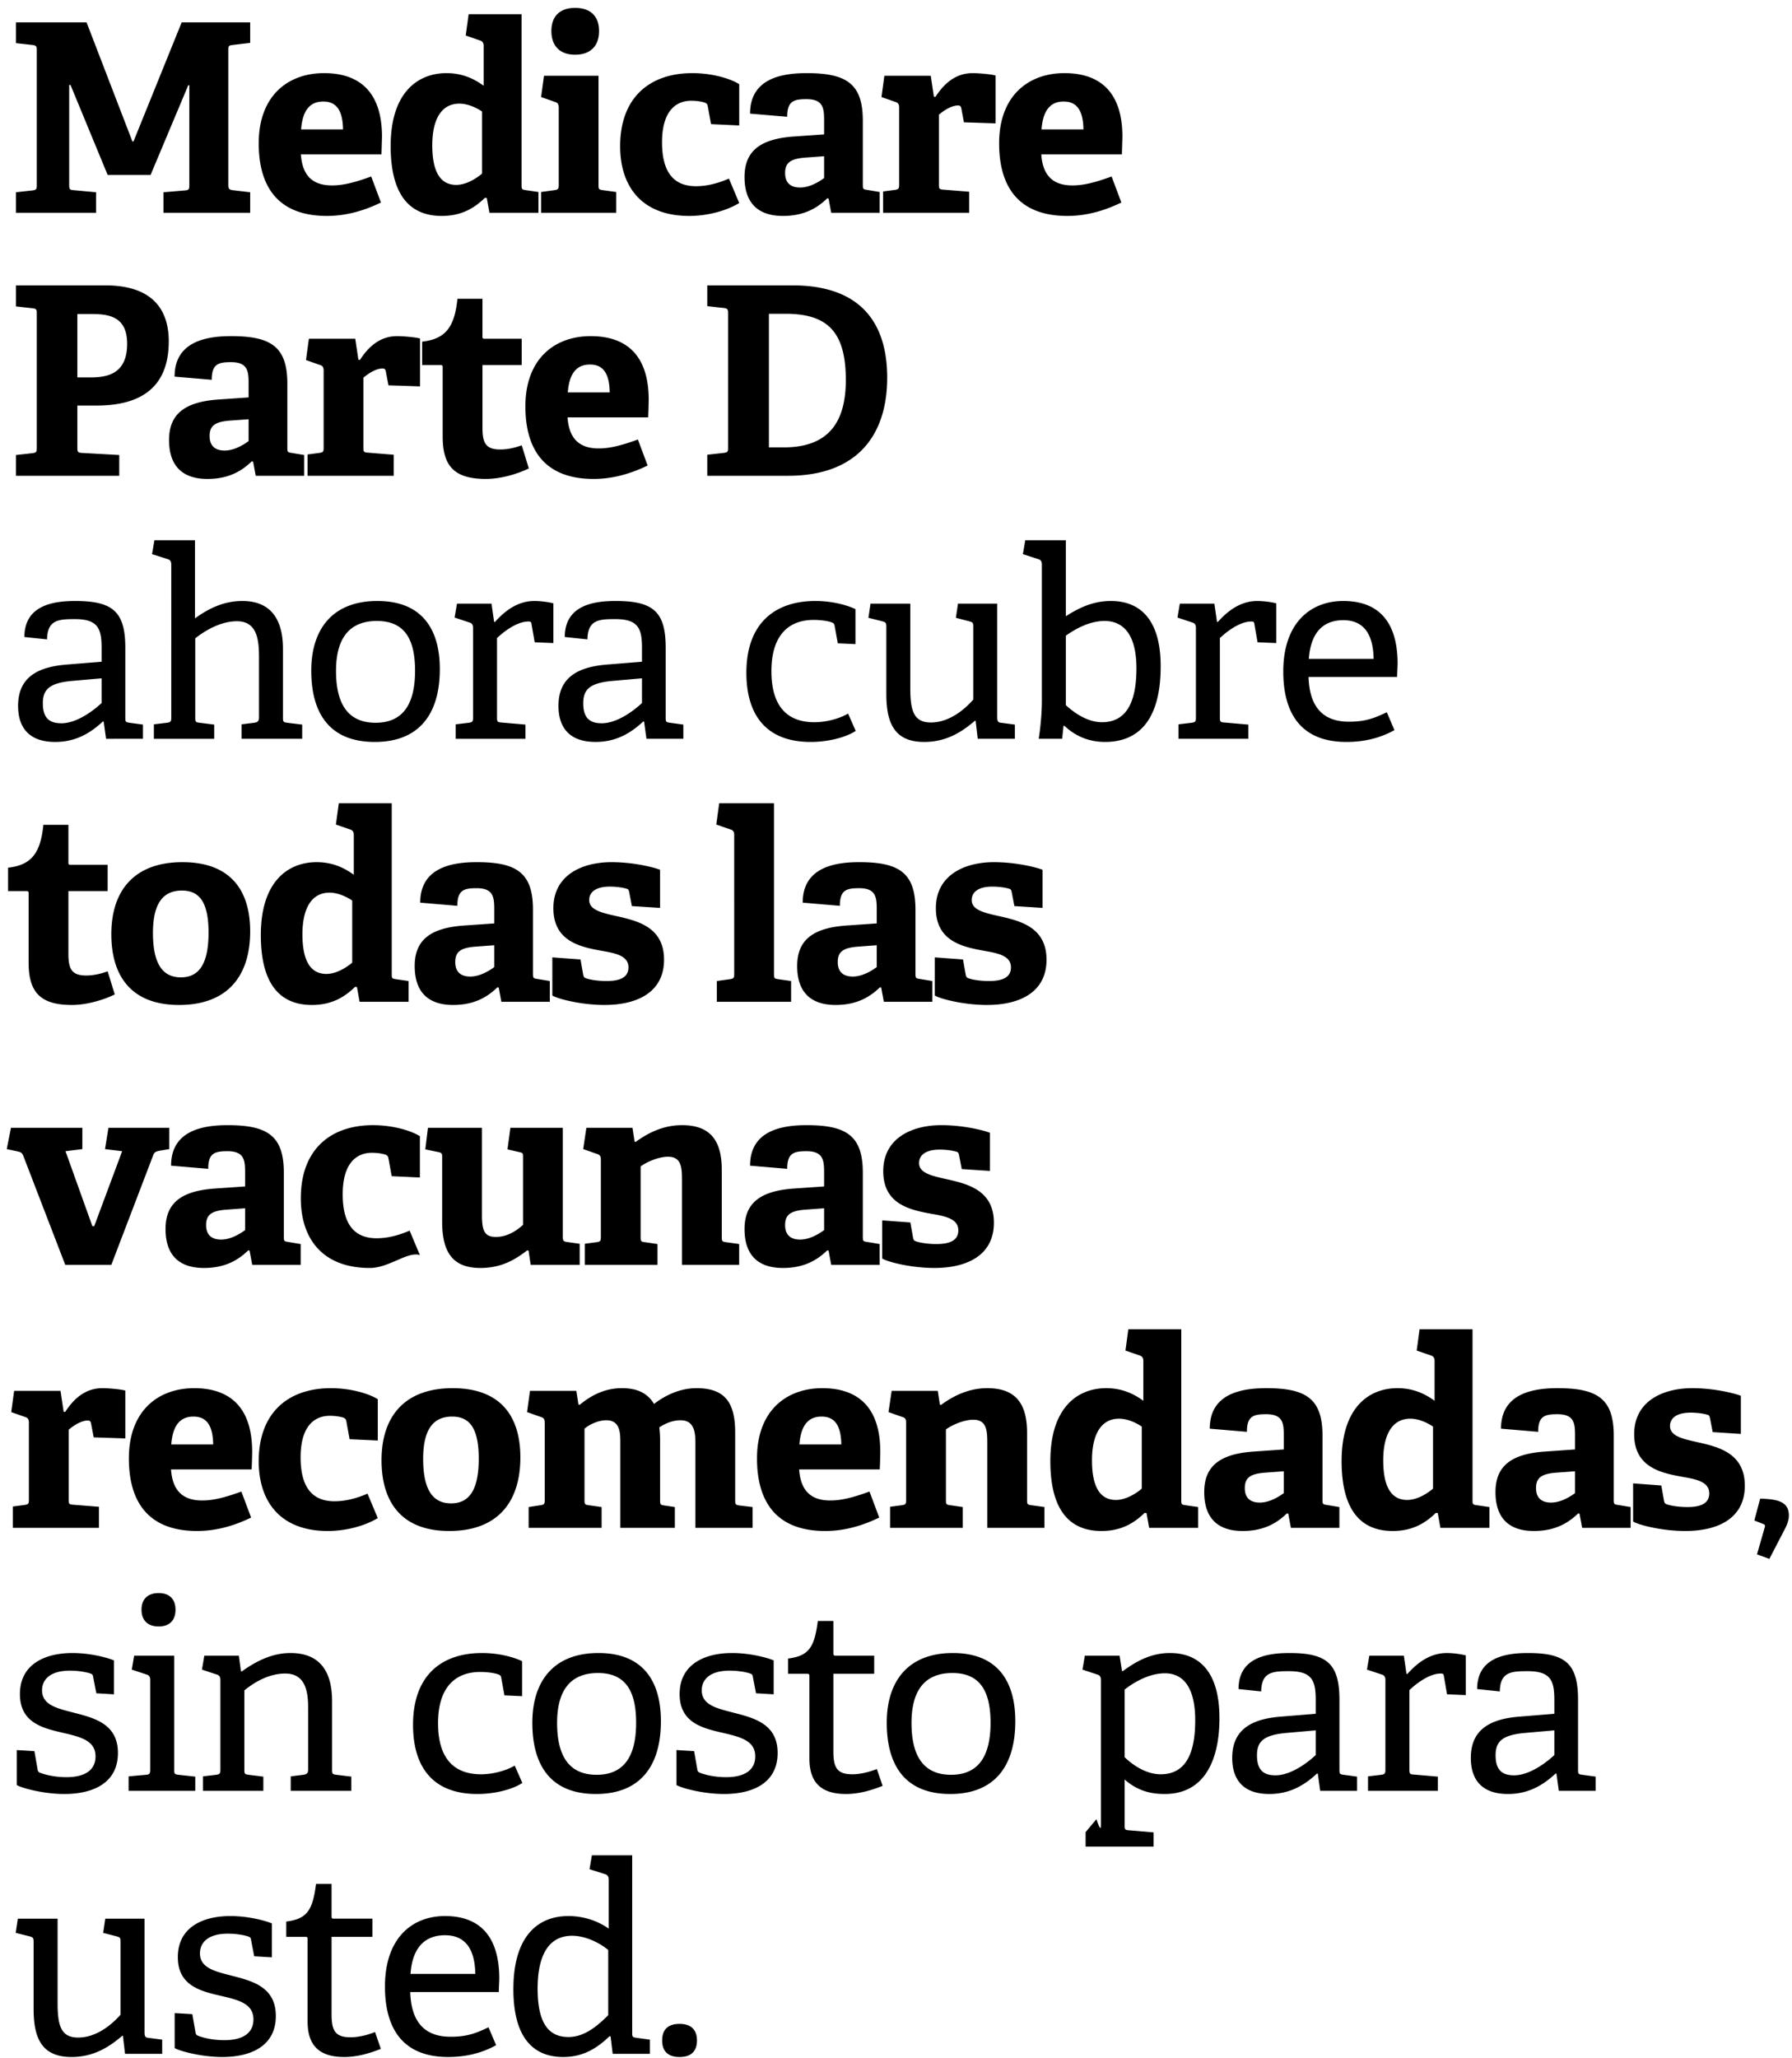 <svg xmlns="http://www.w3.org/2000/svg" width="142" height="163" xmlns:v="https://vecta.io/nano"><path fill-rule="evenodd" d="M141.418 121.146l-1.211 2.333-.981-.354.626-2.188c.021-.104 0-.166-.104-.208l-.731-.291.46-1.729c1.336.041 2.275.208 2.275 1.333 0 .375-.146.75-.334 1.104zm-6.663-6.854c1.649.375 3.506.958 3.506 3.396 0 2.541-2.066 3.583-4.717 3.583-1.9 0-3.758-.5-4.134-.75V117.5l2.234.167.209 1.187c.042.188.063.25.25.313.251.083.815.208 1.608.208 1.106 0 1.732-.312 1.732-1.083 0-.833-.835-1.083-1.899-1.271-1.754-.312-4.05-.687-4.05-3.416 0-2.583 2.213-3.646 4.613-3.646 1.65 0 3.257.375 3.841.604v3.021l-2.233-.146-.209-1.083c-.042-.188-.063-.25-.209-.292-.271-.083-.772-.166-1.336-.166-1.043 0-1.628.395-1.628 1.062 0 .854 1.148 1.042 2.422 1.333zm-9.592 5.604l-.105-.021c-.793.771-1.837 1.396-3.507 1.396-2.63 0-3.047-1.792-3.047-3.083 0-2.083 1.273-3.021 3.903-3.208l2.401-.167v-1.146c0-.979-.105-1.645-1.399-1.645-1.002 0-1.524.145-1.524 1.395l-2.943-.25c0-2.812 2.567-3.208 4.488-3.208 3.173 0 4.446.854 4.446 3.771v5.062c0 .333.021.375.334.416l1.002.167v1.646h-3.841l-.208-1.125zm-.355-3.354l-1.42.104c-1.231.084-1.67.396-1.67 1.229s.501 1.146 1.19 1.146c.71 0 1.42-.396 1.9-.75v-1.729zm-10.878 3.312l-.146-.021c-.877.855-1.9 1.438-3.424 1.438-2.463 0-4.049-1.563-4.049-5.541 0-4.187 2.108-5.771 4.425-5.771 1.211 0 2.15.417 2.943 1v-3.166c0-.208-.083-.354-.271-.417l-1.148-.396.229-1.687h4.196v13.541c0 .312.021.354.334.395l1.002.146v1.646h-3.882l-.209-1.167zm-.376-6.853c-.522-.354-1.19-.625-1.795-.625-1.545 0-2.15 1.437-2.15 3.291 0 2.021.584 3.146 1.899 3.146.71 0 1.483-.417 2.046-.896v-4.916zm-9.862-59.376c.062 2.104.918 3.542 3.194 3.542 1.169 0 1.899-.209 3.006-.75l.605 1.416c-1.044.584-2.296.938-3.799.938-3.779 0-5.01-2.479-5.01-5.583 0-3.812 2.129-5.583 4.759-5.583 2.547 0 4.301 1.375 4.301 4.979l-.042 1.041h-7.014zm2.755-4.499c-1.398 0-2.567.75-2.734 3.062h5.135c-.042-2.375-1.127-3.062-2.401-3.062zm-7.047.312c-.021-.166-.063-.208-.251-.208-.939 0-2.004.854-2.484 1.312v6.271c0 .333.021.395.334.416l1.921.167v1.125h-5.532v-1.146l1.044-.125c.292-.042.334-.104.334-.416v-7.083c0-.229-.063-.375-.272-.438l-1.19-.395.188-1.105h2.735l.209 1.438.062.021c.689-.771 1.712-1.667 3.131-1.667.48 0 1.128.083 1.503.188v3.145l-1.482-.062-.25-1.438zm-11.832 9.333c-1.252 0-2.338-.438-3.235-1.292l-.063.042-.104 1h-1.858c.125-.771.25-1.979.25-2.979V44.73c0-.229-.062-.375-.271-.437l-1.232-.396.188-1.104h3.215v6.02c.981-.625 2.108-1.208 3.57-1.208 2.338 0 3.945 1.5 3.945 5.166 0 4.292-1.774 6-4.405 6zm-.041-9.583c-1.211 0-2.338.646-3.069 1.167v5.499c.668.625 1.733 1.354 2.86 1.354 1.962 0 2.734-1.624 2.734-4.27 0-2.687-1.043-3.75-2.525-3.75zM82.512 12.23c.104 1.479.751 2.458 2.463 2.458.814 0 1.691-.188 3.11-.709l.773 2.063c-1.295.625-2.714 1.062-4.28 1.062-4.029 0-5.406-2.5-5.406-5.749 0-3.771 2.317-5.562 5.177-5.562 2.755 0 4.592 1.437 4.592 5.041l-.042 1.396h-6.387zm1.774-4.188c-.898 0-1.628.5-1.753 2.209h3.319c-.021-1.75-.71-2.209-1.566-2.209zM80.42 57.396v1.125h-2.943l-.167-1.417-.042-.021c-.96.813-2.191 1.688-4.029 1.688-2.296 0-3.005-1.396-3.005-3.792v-5.291c0-.333-.021-.396-.334-.479l-1.086-.271.167-1.125h3.152v6.729c0 1.812.313 2.687 1.628 2.687 1.42 0 2.631-.979 3.361-1.812v-5.75c0-.333-.021-.375-.334-.458l-1.043-.271.166-1.125h3.111v9c0 .312.063.416.292.437l1.106.146zM76.175 8.584c-.042-.187-.105-.229-.272-.229-.543 0-1.19.458-1.503.729v5.52c0 .334.021.396.334.417l2.067.167v1.666h-6.826v-1.687l.939-.125c.292-.042.334-.104.334-.417V8.522c0-.23-.063-.375-.271-.438l-1.128-.396.23-1.687h3.674l.251 1.666h.125c.689-1.062 1.607-1.874 2.943-1.874.48 0 1.441.083 1.816.187v3.791l-2.505-.083-.208-1.104zm-10.517 7.145l-.105-.021c-.793.771-1.837 1.396-3.507 1.396-2.63 0-3.048-1.791-3.048-3.083 0-2.083 1.274-3.021 3.904-3.208l2.401-.167V9.501c0-.979-.105-1.646-1.399-1.646-1.002 0-1.524.146-1.524 1.396l-2.943-.25c0-2.813 2.567-3.208 4.488-3.208 3.173 0 4.446.854 4.446 3.77v5.062c0 .333.021.375.334.417l1.002.166v1.646h-3.841l-.208-1.125zm-.355-3.354l-1.42.105c-1.232.083-1.67.395-1.67 1.229s.501 1.145 1.19 1.145c.71 0 1.419-.395 1.9-.75v-1.729zm-10.15 2.375c1.044 0 1.983-.333 2.609-.604l.814 1.937c-.96.584-2.442 1.021-3.966 1.021-3.778 0-5.469-2.354-5.469-5.52 0-3.896 2.38-5.791 5.72-5.791 1.628 0 3.068.458 3.715.875v3.27l-2.233-.104-.251-1.375c-.021-.146-.062-.271-.25-.333-.251-.084-.647-.146-1.065-.146-1.252 0-2.317.854-2.317 3.291 0 2.708 1.211 3.479 2.693 3.479zm-12.276.458l1.065-.145c.292-.042.334-.105.334-.417V8.522c0-.23-.063-.375-.271-.438l-1.128-.396.23-1.687h4.321v8.645c0 .333.021.375.334.417l1.065.145v1.646h-5.95v-1.646zM45.57 4.334c-1.19 0-1.878-.687-1.878-1.874S44.38.626 45.57.626c1.211 0 1.9.646 1.9 1.834s-.689 1.874-1.9 1.874zm-6.995 11.354l-.146-.021c-.877.854-1.899 1.437-3.423 1.437-2.464 0-4.05-1.562-4.05-5.541 0-4.187 2.108-5.77 4.425-5.77 1.211 0 2.15.416 2.944 1V3.626c0-.208-.084-.354-.272-.416l-1.148-.396.23-1.688h4.196v13.541c0 .312.021.354.334.396l1.002.145v1.646h-3.883l-.209-1.166zm-.376-6.854c-.521-.354-1.189-.625-1.795-.625-1.545 0-2.15 1.437-2.15 3.291 0 2.021.585 3.146 1.9 3.146.709 0 1.482-.417 2.045-.896V8.834zM23.841 12.23c.104 1.479.751 2.458 2.463 2.458.814 0 1.691-.188 3.11-.709l.773 2.063c-1.295.625-2.714 1.062-4.28 1.062-4.029 0-5.406-2.5-5.406-5.749 0-3.771 2.317-5.562 5.177-5.562 2.755 0 4.592 1.437 4.592 5.041l-.042 1.396h-6.387zm1.774-4.188c-.898 0-1.628.5-1.754 2.209h3.32c-.021-1.75-.71-2.209-1.566-2.209zm-12.659 7.187l1.712-.146c.313-.02.334-.125.334-.416V6.751h-.084l-2.985 7.103H8.53L5.587 6.73h-.104v7.916c0 .333.041.396.334.417l1.795.166v1.625H1.266v-1.625l1.315-.146c.292-.041.334-.104.334-.416V3.98c0-.312-.042-.375-.334-.416l-1.315-.146V1.772H6.86l3.633 9.437h.083l3.82-9.437h5.428v1.625l-1.399.167c-.313.041-.334.083-.334.396v10.707c0 .271.063.354.334.396l1.399.166v1.625h-6.868v-1.625zM3.437 65.335H5.42v2.958c0 .145 0 .208.167.208H8.53v2.083H5.42v4.979c0 1.229.292 1.708 1.419 1.708.585 0 1.19-.146 1.691-.333l.564 1.833c-.898.437-2.213.833-3.403.833-2.484 0-3.423-1-3.423-3.354v-5.458c0-.125 0-.208-.167-.208H.64V68.73c1.837-.208 2.567-1.125 2.797-3.395zm3.089 23.999v1.688l-1.336.166 2.13 5.937h.146l2.213-5.937-1.357-.166.271-1.688h4.822v1.688l-.751.125c-.313.062-.418.104-.522.354l-3.319 8.686H5.17l-3.32-8.624c-.104-.25-.187-.291-.438-.354l-.877-.187.334-1.688h5.657zm-4.509 22.917l-1.127-.396.23-1.687h3.674l.25 1.666h.126c.688-1.062 1.607-1.875 2.943-1.875.48 0 1.44.084 1.816.188v3.791l-2.505-.083-.209-1.104c-.042-.188-.104-.229-.271-.229-.543 0-1.19.458-1.503.729v5.52c0 .333.021.396.334.417l2.067.166v1.667H1.015v-1.688l.94-.125c.292-.041.334-.104.334-.416v-6.104c0-.229-.063-.375-.272-.437zm3.925 23.437c1.628.417 3.403.917 3.403 3.166 0 2.417-2.025 3.25-4.238 3.25-1.691 0-3.403-.479-3.778-.708v-2.771l1.398.084.251 1.437a.3.3 0 0 0 .25.292c.272.104 1.002.333 2.046.333 1.398 0 2.296-.521 2.296-1.646 0-1.25-1.19-1.541-2.526-1.854-1.628-.375-3.465-.791-3.465-3.083 0-2.375 2.004-3.25 4.154-3.25 1.503 0 2.86.396 3.298.584v2.687l-1.398-.083-.251-1.292c-.021-.146-.042-.208-.209-.271-.292-.104-.918-.229-1.628-.229-1.524 0-2.212.667-2.212 1.563 0 1.187 1.252 1.437 2.609 1.791zM4.564 151.98v6.729c0 1.812.313 2.687 1.628 2.687 1.42 0 2.631-.979 3.361-1.812v-5.75c0-.333-.021-.375-.334-.458l-1.043-.271.167-1.125h3.11v8.999c0 .313.062.417.292.438l1.107.146v1.124H9.908l-.167-1.416-.042-.021c-.96.813-2.192 1.687-4.028 1.687-2.297 0-3.007-1.395-3.007-3.791v-5.291c0-.333-.02-.396-.334-.479l-1.085-.271.167-1.125h3.152zm10.926 8.999c.021.146.063.229.251.292.271.104 1.002.333 2.046.333 1.398 0 2.296-.52 2.296-1.645 0-1.25-1.19-1.542-2.526-1.854-1.628-.375-3.465-.792-3.465-3.083 0-2.375 2.004-3.25 4.154-3.25 1.503 0 2.86.396 3.298.583v2.687l-1.399-.083-.25-1.292c-.021-.145-.042-.208-.209-.27-.292-.105-.918-.23-1.628-.23-1.524 0-2.213.667-2.213 1.563 0 1.187 1.253 1.437 2.61 1.791 1.628.417 3.402.917 3.402 3.167 0 2.416-2.025 3.249-4.237 3.249-1.691 0-3.403-.479-3.779-.708v-2.77l1.399.083.25 1.437zm3.874-20.812c0 .333.021.375.334.416l1.169.146v1.125h-4.78v-1.146l1.043-.125c.293-.041.334-.104.334-.416v-7.083c0-.229-.062-.375-.271-.437l-1.19-.396.188-1.104h2.735l.167 1.229.062.021c1.086-.771 2.359-1.459 3.862-1.459 2.401 0 3.298 1.542 3.298 3.813v5.416c0 .333.021.375.334.416l1.19.146v1.125h-4.801v-1.146l1.002-.125c.271-.041.376-.125.376-.416v-4.937c0-1.354-.272-2.667-1.816-2.667-1.19 0-2.318.584-3.236 1.334v6.27zm5.678 9.063h1.232v2.542c0 .125 0 .208.167.208h3.068v1.437h-3.235v6.146c0 1.312.313 1.812 1.503 1.812.647 0 1.378-.187 1.941-.417l.459 1.334c-.835.333-1.837.645-2.901.645-2.004 0-2.902-.937-2.902-2.812v-6.499c0-.125 0-.209-.167-.209h-1.524v-1.208c1.629-.208 2.088-.854 2.359-2.979zm10.827-39.271c3.862 0 5.365 2.292 5.365 5.479 0 3.541-1.795 5.833-5.636 5.833-3.82 0-5.365-2.333-5.365-5.604 0-3.458 1.816-5.708 5.636-5.708zm-.125 9.124c1.357 0 2.192-.937 2.192-3.541 0-2.458-.752-3.333-2.109-3.333-1.378 0-2.296.854-2.296 3.354 0 2.521.814 3.52 2.213 3.52zm-.48 32.689c2.546 0 4.3 1.375 4.3 4.978l-.042 1.042h-7.014c.063 2.104.919 3.541 3.194 3.541 1.169 0 1.9-.208 3.006-.75l.605 1.417c-1.043.583-2.296.937-3.799.937-3.778 0-5.01-2.479-5.01-5.582 0-3.813 2.129-5.583 4.76-5.583zm2.4 4.583c-.041-2.375-1.127-3.063-2.4-3.063-1.399 0-2.568.75-2.735 3.063h5.135zm7.38-4.583c1.253 0 2.38.416 3.194 1v-3.896c0-.208-.083-.354-.271-.416l-1.253-.396.188-1.104h3.194V161c0 .333.021.375.334.417l1.065.146v1.124h-2.944l-.167-1.374-.083-.021c-.961.916-2.046 1.645-3.674 1.645-2.38 0-3.946-1.541-3.946-5.374 0-4.104 1.858-5.791 4.363-5.791zm0 9.582c1.232 0 2.234-.812 3.152-1.729v-5.166c-.626-.521-1.753-1.125-2.859-1.125-1.963 0-2.735 1.708-2.735 4.187 0 2.896.981 3.833 2.442 3.833zm2.17-19.25c-3.633 0-5.031-2.333-5.031-5.645 0-3.271 1.67-5.521 5.239-5.521s4.948 2.271 4.948 5.396c0 3.5-1.587 5.77-5.156 5.77zm.167-9.582c-2.046 0-3.236 1.208-3.236 3.958 0 2.77 1.065 4.103 3.131 4.103 2.025 0 3.131-1.27 3.131-4.124 0-2.729-1.002-3.937-3.026-3.937zm6.468 27.791c.877 0 1.378.437 1.378 1.312s-.481 1.312-1.378 1.312-1.378-.437-1.378-1.312.48-1.312 1.378-1.312zm-.245-21.688l1.399.084.25 1.437c.021.146.063.229.251.292.271.104 1.002.333 2.046.333 1.398 0 2.296-.521 2.296-1.646 0-1.25-1.19-1.541-2.526-1.854-1.628-.375-3.465-.791-3.465-3.083 0-2.375 2.004-3.25 4.154-3.25 1.503 0 2.86.396 3.298.584v2.687l-1.399-.083-.25-1.292c-.021-.146-.042-.208-.209-.271-.292-.104-.918-.229-1.628-.229-1.524 0-2.213.667-2.213 1.563 0 1.187 1.253 1.437 2.61 1.791 1.628.417 3.402.917 3.402 3.166 0 2.417-2.025 3.25-4.237 3.25-1.691 0-3.403-.479-3.779-.708v-2.771zm11.201-10.228h1.232v2.541c0 .125 0 .209.167.209h3.068v1.437h-3.235v6.145c0 1.313.313 1.813 1.503 1.813.647 0 1.377-.188 1.941-.417l.459 1.333c-.835.334-1.837.646-2.901.646-2.004 0-2.902-.937-2.902-2.812v-6.5c0-.124 0-.208-.167-.208h-1.524v-1.208c1.628-.208 2.088-.854 2.359-2.979zm10.702 2.541c3.569 0 4.947 2.271 4.947 5.396 0 3.5-1.587 5.77-5.156 5.77-3.632 0-5.031-2.333-5.031-5.645 0-3.271 1.67-5.521 5.24-5.521zm-.147 9.645c2.025 0 3.132-1.27 3.132-4.124 0-2.729-1.002-3.937-3.027-3.937-2.046 0-3.236 1.208-3.236 3.958 0 2.77 1.065 4.103 3.131 4.103zm2.874-26.291c0-1-.063-1.833-1.107-1.833-.772 0-1.732.437-2.171.771v5.583c0 .333.021.375.334.416l1.002.146v1.646h-5.761v-1.667l.939-.125c.292-.041.334-.104.334-.416v-6.125c0-.229-.062-.375-.271-.437l-1.127-.396.25-1.687h3.653l.167 1.083.084.042c1.043-.771 2.254-1.334 3.674-1.334 2.275 0 3.152 1.25 3.152 3.542v5.312c0 .333.021.375.334.416l1.043.146v1.646h-4.529v-6.729zm.209-24.562v3.021l-2.233-.146-.209-1.083c-.042-.188-.063-.25-.209-.292-.271-.083-.772-.167-1.336-.167-1.044 0-1.628.396-1.628 1.063 0 .854 1.148 1.041 2.421 1.333 1.65.375 3.507.958 3.507 3.395 0 2.542-2.066 3.584-4.717 3.584-1.9 0-3.758-.501-4.134-.75v-3.021l2.234.167.209 1.187c.042.188.062.25.25.313.251.083.814.208 1.608.208 1.106 0 1.732-.313 1.732-1.083 0-.834-.835-1.084-1.899-1.271-1.754-.313-4.05-.688-4.05-3.417 0-2.583 2.213-3.645 4.613-3.645 1.649 0 3.257.375 3.841.604zm-5.901-17.667v5.062c0 .333.021.375.334.417l1.002.166v1.646h-3.841l-.209-1.125-.104-.021c-.793.771-1.837 1.396-3.507 1.396-2.63 0-3.048-1.791-3.048-3.083 0-2.083 1.274-3.021 3.904-3.208l2.4-.167v-1.145c0-.979-.104-1.646-1.398-1.646-1.002 0-1.524.146-1.524 1.396l-2.943-.25c0-2.813 2.567-3.208 4.488-3.208 3.173 0 4.446.854 4.446 3.77zm-3.069 2.812l-1.419.105c-1.232.083-1.67.395-1.67 1.229s.501 1.145 1.19 1.145c.71 0 1.419-.395 1.899-.75v-1.729zm.829-44.958c0 4.625-2.443 7.771-7.849 7.771h-6.409v-1.667l1.315-.146c.313-.042.334-.104.334-.416V24.814c0-.313-.042-.375-.334-.417l-1.315-.146v-1.646h6.764c5.239 0 7.494 2.813 7.494 7.312zm-9.373-5.062v10.583h1.19c3.674 0 4.905-2.167 4.905-5.333 0-3.833-1.461-5.25-4.78-5.25h-1.315zm-3.735 67.812v5.312c0 .334.021.375.334.417l1.044.146v1.645h-4.53v-6.728c0-1-.062-1.833-1.106-1.833-.772 0-1.733.437-2.171.771v5.582c0 .334.021.375.334.417l1.002.146v1.645h-5.762v-1.666l.94-.125c.292-.042.334-.104.334-.417v-6.124c0-.229-.063-.375-.272-.438l-1.127-.395.251-1.688h3.653l.167 1.084.083.041c1.044-.771 2.255-1.333 3.674-1.333 2.276 0 3.152 1.25 3.152 3.541zm-4.443-41.354v5.521c0 .333.02.374.334.416l1.064.146v1.125h-2.922l-.188-1.354-.063-.021c-1.002.937-2.171 1.625-3.778 1.625-2.61 0-2.944-1.792-2.944-2.854 0-2.083 1.295-3.062 3.8-3.271l2.818-.229v-1.104c0-1.521-.293-2.271-2.109-2.271-1.273 0-2.192.042-2.212 1.605l-1.796-.188c0-2.562 2.38-2.854 4.029-2.854 2.965 0 3.967.833 3.967 3.708zm-1.879 2.417l-2.359.208c-1.795.167-2.296.687-2.296 1.771 0 1.125.48 1.583 1.461 1.583 1.232 0 2.547-1 3.194-1.604V53.73zM46.81 26.626c2.756 0 4.593 1.437 4.593 5.041a40.39 40.39 0 0 1-.042 1.396h-6.388c.105 1.479.752 2.458 2.464 2.458.814 0 1.69-.187 3.11-.708l.772 2.062c-1.294.625-2.713 1.062-4.279 1.062-4.029 0-5.407-2.499-5.407-5.749 0-3.77 2.317-5.562 5.177-5.562zm1.503 4.458c-.021-1.75-.709-2.208-1.565-2.208-.898 0-1.629.5-1.754 2.208h3.319zM34.852 53c0 3.5-1.587 5.771-5.156 5.771-3.633 0-5.031-2.333-5.031-5.646 0-3.27 1.67-5.52 5.239-5.52s4.948 2.271 4.948 5.395zm-4.989-3.812c-2.046 0-3.236 1.209-3.236 3.958 0 2.771 1.065 4.104 3.131 4.104 2.025 0 3.132-1.271 3.132-4.125 0-2.728-1.002-3.937-3.027-3.937zm-4.488-20.271l-1.128-.395.23-1.688h3.674l.25 1.667h.126c.689-1.063 1.607-1.875 2.943-1.875.48 0 1.44.083 1.816.187v3.792l-2.505-.083-.209-1.105c-.041-.187-.104-.229-.271-.229-.543 0-1.19.459-1.503.729v5.521c0 .333.021.395.334.416l2.067.167v1.667h-6.826V36l.939-.125c.292-.042.334-.104.334-.416v-6.104c0-.229-.063-.375-.271-.438zm2.661 40.376v-3.167c0-.208-.083-.354-.271-.416l-1.148-.396.23-1.688h4.195v13.541c0 .312.021.354.334.396l1.002.145v1.646h-3.882l-.209-1.166-.146-.021c-.877.854-1.9 1.437-3.424 1.437-2.463 0-4.049-1.562-4.049-5.541 0-4.187 2.108-5.77 4.425-5.77 1.211 0 2.15.416 2.943 1zm-4.07 4.708c0 2.02.584 3.145 1.899 3.145.71 0 1.483-.417 2.046-.896v-4.916c-.522-.354-1.19-.625-1.795-.625-1.545 0-2.15 1.437-2.15 3.292zM15.45 48.98c.961-.687 2.171-1.375 3.758-1.375 2.233 0 3.215 1.437 3.215 3.791v5.438c0 .333.02.374.334.416l1.189.146v1.125h-4.801v-1.146l1.002-.125c.272-.042.376-.125.376-.416V51.98c0-1.542-.271-2.771-1.754-2.771-1.252 0-2.484.708-3.298 1.354v6.271c0 .333.021.374.334.416l1.169.146v1.125h-4.78v-1.146l1.044-.125c.292-.042.334-.104.334-.416V44.73c0-.229-.063-.375-.272-.437l-1.252-.396.188-1.104h3.214v6.187zm-7.233 8.187l-.062-.021c-1.002.937-2.171 1.625-3.779 1.625-2.609 0-2.943-1.792-2.943-2.854 0-2.083 1.294-3.062 3.799-3.271l2.818-.229v-1.104c0-1.521-.292-2.271-2.108-2.271-1.273 0-2.192.042-2.213 1.605l-1.795-.188c0-2.562 2.38-2.854 4.029-2.854 2.964 0 3.966.833 3.966 3.708v5.521c0 .333.021.374.334.416l1.065.146v1.125H8.405l-.188-1.354zM8.05 53.73l-2.359.208c-1.795.167-2.296.687-2.296 1.771 0 1.125.48 1.583 1.461 1.583 1.232 0 2.547-1 3.194-1.604V53.73zm.772 20.271c0-3.459 1.816-5.708 5.636-5.708 3.862 0 5.365 2.291 5.365 5.478 0 3.542-1.795 5.833-5.636 5.833-3.82 0-5.365-2.333-5.365-5.603zm5.511 3.416c1.357 0 2.192-.938 2.192-3.541 0-2.459-.752-3.334-2.109-3.334-1.377 0-2.296.854-2.296 3.354 0 2.521.814 3.521 2.213 3.521zm12.18 41.5c1.043 0 1.983-.333 2.609-.604l.814 1.937c-.96.583-2.442 1.021-3.966 1.021-3.779 0-5.469-2.354-5.469-5.521 0-3.895 2.379-5.791 5.719-5.791 1.629 0 3.069.459 3.716.875v3.271l-2.233-.104-.251-1.375c-.021-.146-.063-.271-.25-.334-.251-.083-.648-.145-1.065-.145-1.253 0-2.317.854-2.317 3.291 0 2.708 1.21 3.479 2.693 3.479zm3.336-20.834c1.044 0 1.983-.333 2.61-.604l.814 1.938c-.96-.317-2.443 1.021-3.966 1.021-3.779 0-5.47-2.355-5.47-5.521 0-3.895 2.38-5.791 5.72-5.791 1.628 0 3.069.458 3.716.875v3.27l-2.234-.104-.25-1.375c-.021-.145-.063-.27-.251-.333-.25-.083-.647-.146-1.064-.146-1.253 0-2.318.854-2.318 3.292 0 2.708 1.211 3.478 2.693 3.478zm3.012-21.562c0-2.083 1.273-3.021 3.903-3.208l2.401-.167v-1.145c0-.979-.105-1.646-1.399-1.646-1.002 0-1.524.146-1.524 1.396l-2.943-.25c0-2.813 2.568-3.208 4.488-3.208 3.173 0 4.446.854 4.446 3.77v5.062c0 .333.021.375.334.417l1.002.166v1.646h-3.841l-.208-1.125-.105-.021c-.793.771-1.837 1.396-3.507 1.396-2.63 0-3.047-1.791-3.047-3.083zm4.404.833c.71 0 1.42-.395 1.9-.75v-1.729l-1.42.105c-1.231.083-1.67.395-1.67 1.229s.501 1.145 1.19 1.145zm-.052-28.041l-1.189-.395.188-1.105h2.734l.209 1.438.062.021c.689-.771 1.712-1.667 3.132-1.667.48 0 1.127.083 1.503.188v3.145l-1.482-.062-.251-1.438c-.021-.166-.063-.208-.25-.208-.94 0-2.004.854-2.485 1.312v6.271c0 .333.021.395.335.416l1.92.167v1.125h-5.532v-1.146l1.044-.125c.292-.042.334-.104.334-.416v-7.083c0-.229-.063-.375-.272-.438zm11.899 23.313c1.649.375 3.507.958 3.507 3.395 0 2.542-2.067 3.583-4.718 3.583-1.9 0-3.758-.5-4.133-.75v-3.02l2.233.166.209 1.188c.042.187.063.25.25.312.251.083.815.208 1.608.208 1.106 0 1.732-.312 1.732-1.083 0-.833-.835-1.083-1.899-1.271-1.754-.312-4.05-.687-4.05-3.416 0-2.583 2.213-3.645 4.614-3.645 1.649 0 3.256.375 3.84.604v3.02l-2.233-.145-.209-1.084c-.042-.187-.063-.25-.209-.291-.271-.084-.772-.167-1.336-.167-1.043 0-1.628.396-1.628 1.062 0 .854 1.148 1.042 2.422 1.334zm7.689 5.082l1.044-.145c.292-.042.334-.105.334-.417V66.147c0-.229-.063-.375-.271-.437l-1.148-.396.229-1.688h4.342v13.52c0 .333.021.375.334.417l1.023.145v1.646h-5.887v-1.646zm7.729-20.5c1.044 0 2.088-.333 2.672-.687l.606 1.375c-.794.521-2.192.875-3.57.875-3.57 0-5.094-2.188-5.094-5.479 0-3.958 2.297-5.687 5.47-5.687 1.524 0 2.713.417 3.173.646v2.77l-1.399-.062-.25-1.375c-.021-.146-.063-.229-.251-.292-.292-.104-.835-.187-1.419-.187-1.858 0-3.34 1.083-3.34 4.062 0 2.917 1.377 4.041 3.402 4.041zm-5.532 40.146c0-2.083 1.274-3.02 3.904-3.208l2.401-.166v-1.146c0-.979-.105-1.646-1.399-1.646-1.002 0-1.524.146-1.524 1.396l-2.943-.25c0-2.812 2.567-3.208 4.488-3.208 3.173 0 4.446.854 4.446 3.77v5.062c0 .334.021.376.334.417l1.002.167v1.645h-3.841l-.208-1.124-.105-.021c-.793.77-1.837 1.396-3.507 1.396-2.63 0-3.048-1.792-3.048-3.084zm4.405.834c.71 0 1.419-.396 1.9-.75v-1.729l-1.42.104c-1.232.083-1.67.396-1.67 1.229s.501 1.146 1.19 1.146zm2.386 20.666c.814 0 1.69-.187 3.11-.708l.772 2.062c-1.294.625-2.713 1.063-4.279 1.063-4.029 0-5.407-2.5-5.407-5.75 0-3.77 2.317-5.562 5.177-5.562 2.756 0 4.593 1.438 4.593 5.041a40.32 40.32 0 0 1-.042 1.396h-6.388c.105 1.479.752 2.458 2.464 2.458zm.876-4.437c-.021-1.75-.709-2.208-1.565-2.208-.898 0-1.628.5-1.754 2.208h3.319zm-23.772-2.166l-1.128-.396.23-1.687h3.674l.167 1.083.104.021c.94-.771 2.004-1.313 3.34-1.313 1.023 0 1.963.271 2.547 1.25.689-.541 1.9-1.25 3.361-1.25 2.233 0 3.068 1.104 3.068 3.521v5.333c0 .333.021.395.334.437l1.044.125v1.646h-4.53v-6.729c0-.812-.083-1.791-1.169-1.791-.584 0-1.148.208-1.691.562a8.09 8.09 0 0 1 .063 1.021v4.729c0 .354.021.395.334.437l.835.125v1.646h-4.321v-6.833c0-.771-.063-1.687-1.106-1.687-.627 0-1.315.312-1.733.666v5.646c0 .333.021.375.334.416l1.023.146v1.646H41.89v-1.646l.94-.146c.292-.041.334-.104.334-.416v-6.125c0-.229-.063-.375-.271-.437zm-7.856-15.48v-5.083c0-.333-.02-.375-.334-.437l-1.002-.208.209-1.709h4.28v6.896c0 1.27.208 1.749 1.106 1.749.918 0 1.67-.52 2.15-.958v-5.354c0-.333-.021-.354-.334-.416l-.898-.208.23-1.709h4.154v8.645c0 .271.042.355.292.396l1.044.146v1.666h-3.883l-.167-1.124-.104-.021c-.856.646-1.941 1.396-3.716 1.396-2.192 0-3.027-1.25-3.027-3.667zm3.077 43.771c1.044 0 2.088-.334 2.672-.688l.606 1.375c-.794.521-2.192.875-3.57.875-3.57 0-5.093-2.187-5.093-5.479 0-3.957 2.296-5.687 5.469-5.687 1.524 0 2.714.417 3.173.646v2.771l-1.399-.063-.25-1.375c-.021-.145-.063-.229-.251-.291-.292-.104-.835-.188-1.419-.188-1.858 0-3.34 1.084-3.34 4.062 0 2.917 1.377 4.042 3.402 4.042zm-22.725-30.583c2.756 0 4.593 1.438 4.593 5.041a40.32 40.32 0 0 1-.042 1.396h-6.388c.105 1.479.752 2.458 2.464 2.458.814 0 1.69-.187 3.11-.708l.772 2.062c-1.294.625-2.714 1.063-4.279 1.063-4.029 0-5.407-2.5-5.407-5.75 0-3.77 2.317-5.562 5.177-5.562zm1.503 4.458c-.021-1.75-.709-2.208-1.565-2.208-.898 0-1.629.5-1.754 2.208h3.319zm-4.321 14.417c-.856 0-1.357-.479-1.357-1.333 0-.833.501-1.312 1.357-1.312s1.336.479 1.336 1.312c0 .854-.48 1.333-1.336 1.333zm2.902 11.895v1.125h-5.282v-1.146l1.378-.125c.292-.02.334-.104.334-.416v-7.083c0-.229-.062-.375-.271-.437l-1.19-.396.188-1.104h3.173v9.02c0 .333.021.375.334.416l1.336.146zm2.551-49.541c-1.002 0-1.524.146-1.524 1.396l-2.943-.25c0-2.812 2.567-3.208 4.488-3.208 3.173 0 4.446.854 4.446 3.77v5.062c0 .334.021.376.334.417l1.002.167v1.645h-3.841l-.209-1.124-.104-.021c-.793.77-1.837 1.396-3.507 1.396-2.63 0-3.048-1.792-3.048-3.084 0-2.083 1.274-3.02 3.904-3.208l2.4-.166v-1.146c0-.979-.104-1.646-1.398-1.646zm-.021 4.625c-1.232.083-1.67.396-1.67 1.229s.501 1.146 1.19 1.146c.71 0 1.419-.396 1.899-.75v-1.729l-1.419.104zM2.581 24.418l-1.315-.146v-1.667h7.077c3.861 0 5.03 2.042 5.03 4.438 0 3.624-2.192 5.082-5.719 5.082H6.13v3.334c0 .333.042.395.334.416l2.985.167v1.646H1.266v-1.646l1.315-.146c.292-.042.334-.104.334-.417V24.834c0-.312-.021-.374-.334-.416zm3.549 5.478h1.043c1.378 0 2.902-.312 2.902-2.666 0-2-1.231-2.354-2.714-2.354H6.13v5.02zm12.172-1.208c-1.002 0-1.524.146-1.524 1.396l-2.943-.25c0-2.812 2.567-3.208 4.488-3.208 3.173 0 4.446.854 4.446 3.771v5.062c0 .333.021.374.334.416l1.002.167v1.646h-3.841l-.209-1.125-.104-.021c-.793.77-1.837 1.395-3.507 1.395-2.63 0-3.048-1.791-3.048-3.083 0-2.083 1.274-3.02 3.904-3.208l2.4-.166v-1.146c0-.979-.104-1.646-1.398-1.646zm-.021 4.625c-1.232.083-1.67.396-1.67 1.229s.501 1.146 1.19 1.146c.71 0 1.419-.396 1.899-.75v-1.729l-1.419.104zm21.37 2.291c.584 0 1.19-.145 1.691-.333l.563 1.833c-.897.438-2.212.833-3.402.833-2.484 0-3.424-.999-3.424-3.353v-5.458c0-.125 0-.209-.167-.209h-1.461v-1.854c1.837-.208 2.568-1.125 2.797-3.395h1.983v2.958c0 .146 0 .208.167.208h2.944v2.083h-3.111v4.979c0 1.229.293 1.708 1.42 1.708zM79.42 72.626c1.649.375 3.507.958 3.507 3.395 0 2.542-2.066 3.583-4.717 3.583-1.9 0-3.758-.5-4.134-.75v-3.02L76.31 76l.209 1.188c.041.187.062.25.25.312.251.083.814.208 1.608.208 1.106 0 1.732-.312 1.732-1.083 0-.833-.835-1.083-1.899-1.271-1.754-.312-4.05-.687-4.05-3.416 0-2.583 2.212-3.645 4.613-3.645 1.649 0 3.257.375 3.841.604v3.02l-2.233-.145-.209-1.084c-.042-.187-.063-.25-.209-.291-.271-.084-.772-.167-1.336-.167-1.044 0-1.628.396-1.628 1.062 0 .854 1.148 1.042 2.421 1.334zm8.237 37.333c1.211 0 2.15.417 2.943 1v-3.166c0-.208-.083-.354-.271-.417l-1.148-.396.229-1.687h4.196v13.541c0 .312.021.354.334.395l1.002.146v1.646H91.06l-.209-1.167-.146-.021c-.877.855-1.9 1.438-3.424 1.438-2.463 0-4.05-1.563-4.05-5.541 0-4.187 2.109-5.771 4.426-5.771zm.772 8.854c.71 0 1.482-.417 2.046-.896v-4.916c-.522-.354-1.19-.625-1.795-.625-1.545 0-2.15 1.437-2.15 3.291 0 2.021.584 3.146 1.899 3.146zm-1.463 13.834l-1.19-.396.188-1.104h2.755l.188 1.208.063.021c1.148-.854 2.317-1.438 3.736-1.438 2.338 0 3.925 1.5 3.925 5.167 0 3.124-1.065 5.999-4.342 5.999-1.19 0-2.192-.291-3.173-1.146v3.604c0 .334.021.396.334.417l1.962.167v1.124h-5.386v-1.145l.856-1.025c.292.858.355.796.355.483v-11.499c0-.229-.063-.375-.271-.437zm2.15 6.541c.71.687 1.753 1.354 2.86 1.354 1.983 0 2.734-1.646 2.734-4.271 0-2.833-1.106-3.728-2.4-3.728-1.336 0-2.589.812-3.194 1.291v5.354zm11.214-27.166c-1.002 0-1.524.145-1.524 1.395l-2.943-.25c0-2.812 2.567-3.208 4.488-3.208 3.173 0 4.446.854 4.446 3.771v5.062c0 .333.021.375.334.416l1.002.167v1.646h-3.841l-.208-1.125-.105-.021c-.793.771-1.837 1.396-3.507 1.396-2.63 0-3.048-1.792-3.048-3.083 0-2.083 1.274-3.021 3.904-3.208l2.401-.167v-1.146c0-.979-.105-1.645-1.399-1.645zm-.021 4.624c-1.231.084-1.67.396-1.67 1.229s.501 1.146 1.19 1.146c.71 0 1.419-.396 1.9-.75v-1.729l-1.42.104zm1.132 19.334l2.819-.229v-1.104c0-1.521-.293-2.271-2.109-2.271-1.273 0-2.192.041-2.213 1.604l-1.795-.188c0-2.562 2.38-2.854 4.029-2.854 2.964 0 3.966.834 3.966 3.709v5.52c0 .333.021.375.334.416l1.065.146v1.125h-2.923l-.187-1.354-.063-.021c-1.002.938-2.171 1.625-3.778 1.625-2.61 0-2.944-1.791-2.944-2.854 0-2.083 1.295-3.062 3.799-3.27zm-.375 4.645c1.231 0 2.547-1 3.194-1.604v-1.958l-2.359.208c-1.796.167-2.296.688-2.296 1.771 0 1.125.48 1.583 1.461 1.583zm8.443-7.978l-1.189-.396.187-1.104h2.735l.209 1.437.063.021c.688-.771 1.711-1.667 3.131-1.667.48 0 1.127.084 1.503.188v3.145l-1.482-.062-.251-1.437c-.021-.167-.063-.209-.25-.209-.94 0-2.004.854-2.484 1.313v6.27c0 .333.02.396.333.417l1.921.166v1.125h-5.532v-1.146l1.044-.125c.292-.041.334-.104.334-.416v-7.083c0-.229-.063-.375-.272-.437zm10.841 3.333l2.818-.229v-1.104c0-1.521-.292-2.271-2.109-2.271-1.273 0-2.191.041-2.212 1.604l-1.796-.188c0-2.562 2.38-2.854 4.029-2.854 2.965 0 3.966.834 3.966 3.709v5.52c0 .333.021.375.334.416l1.065.146v1.125h-2.922l-.188-1.354-.063-.021c-1.002.938-2.171 1.625-3.778 1.625-2.61 0-2.944-1.791-2.944-2.854 0-2.083 1.295-3.062 3.8-3.27zm-.376 4.645c1.231 0 2.547-1 3.194-1.604v-1.958l-2.359.208c-1.795.167-2.296.688-2.296 1.771 0 1.125.48 1.583 1.461 1.583z"/></svg>